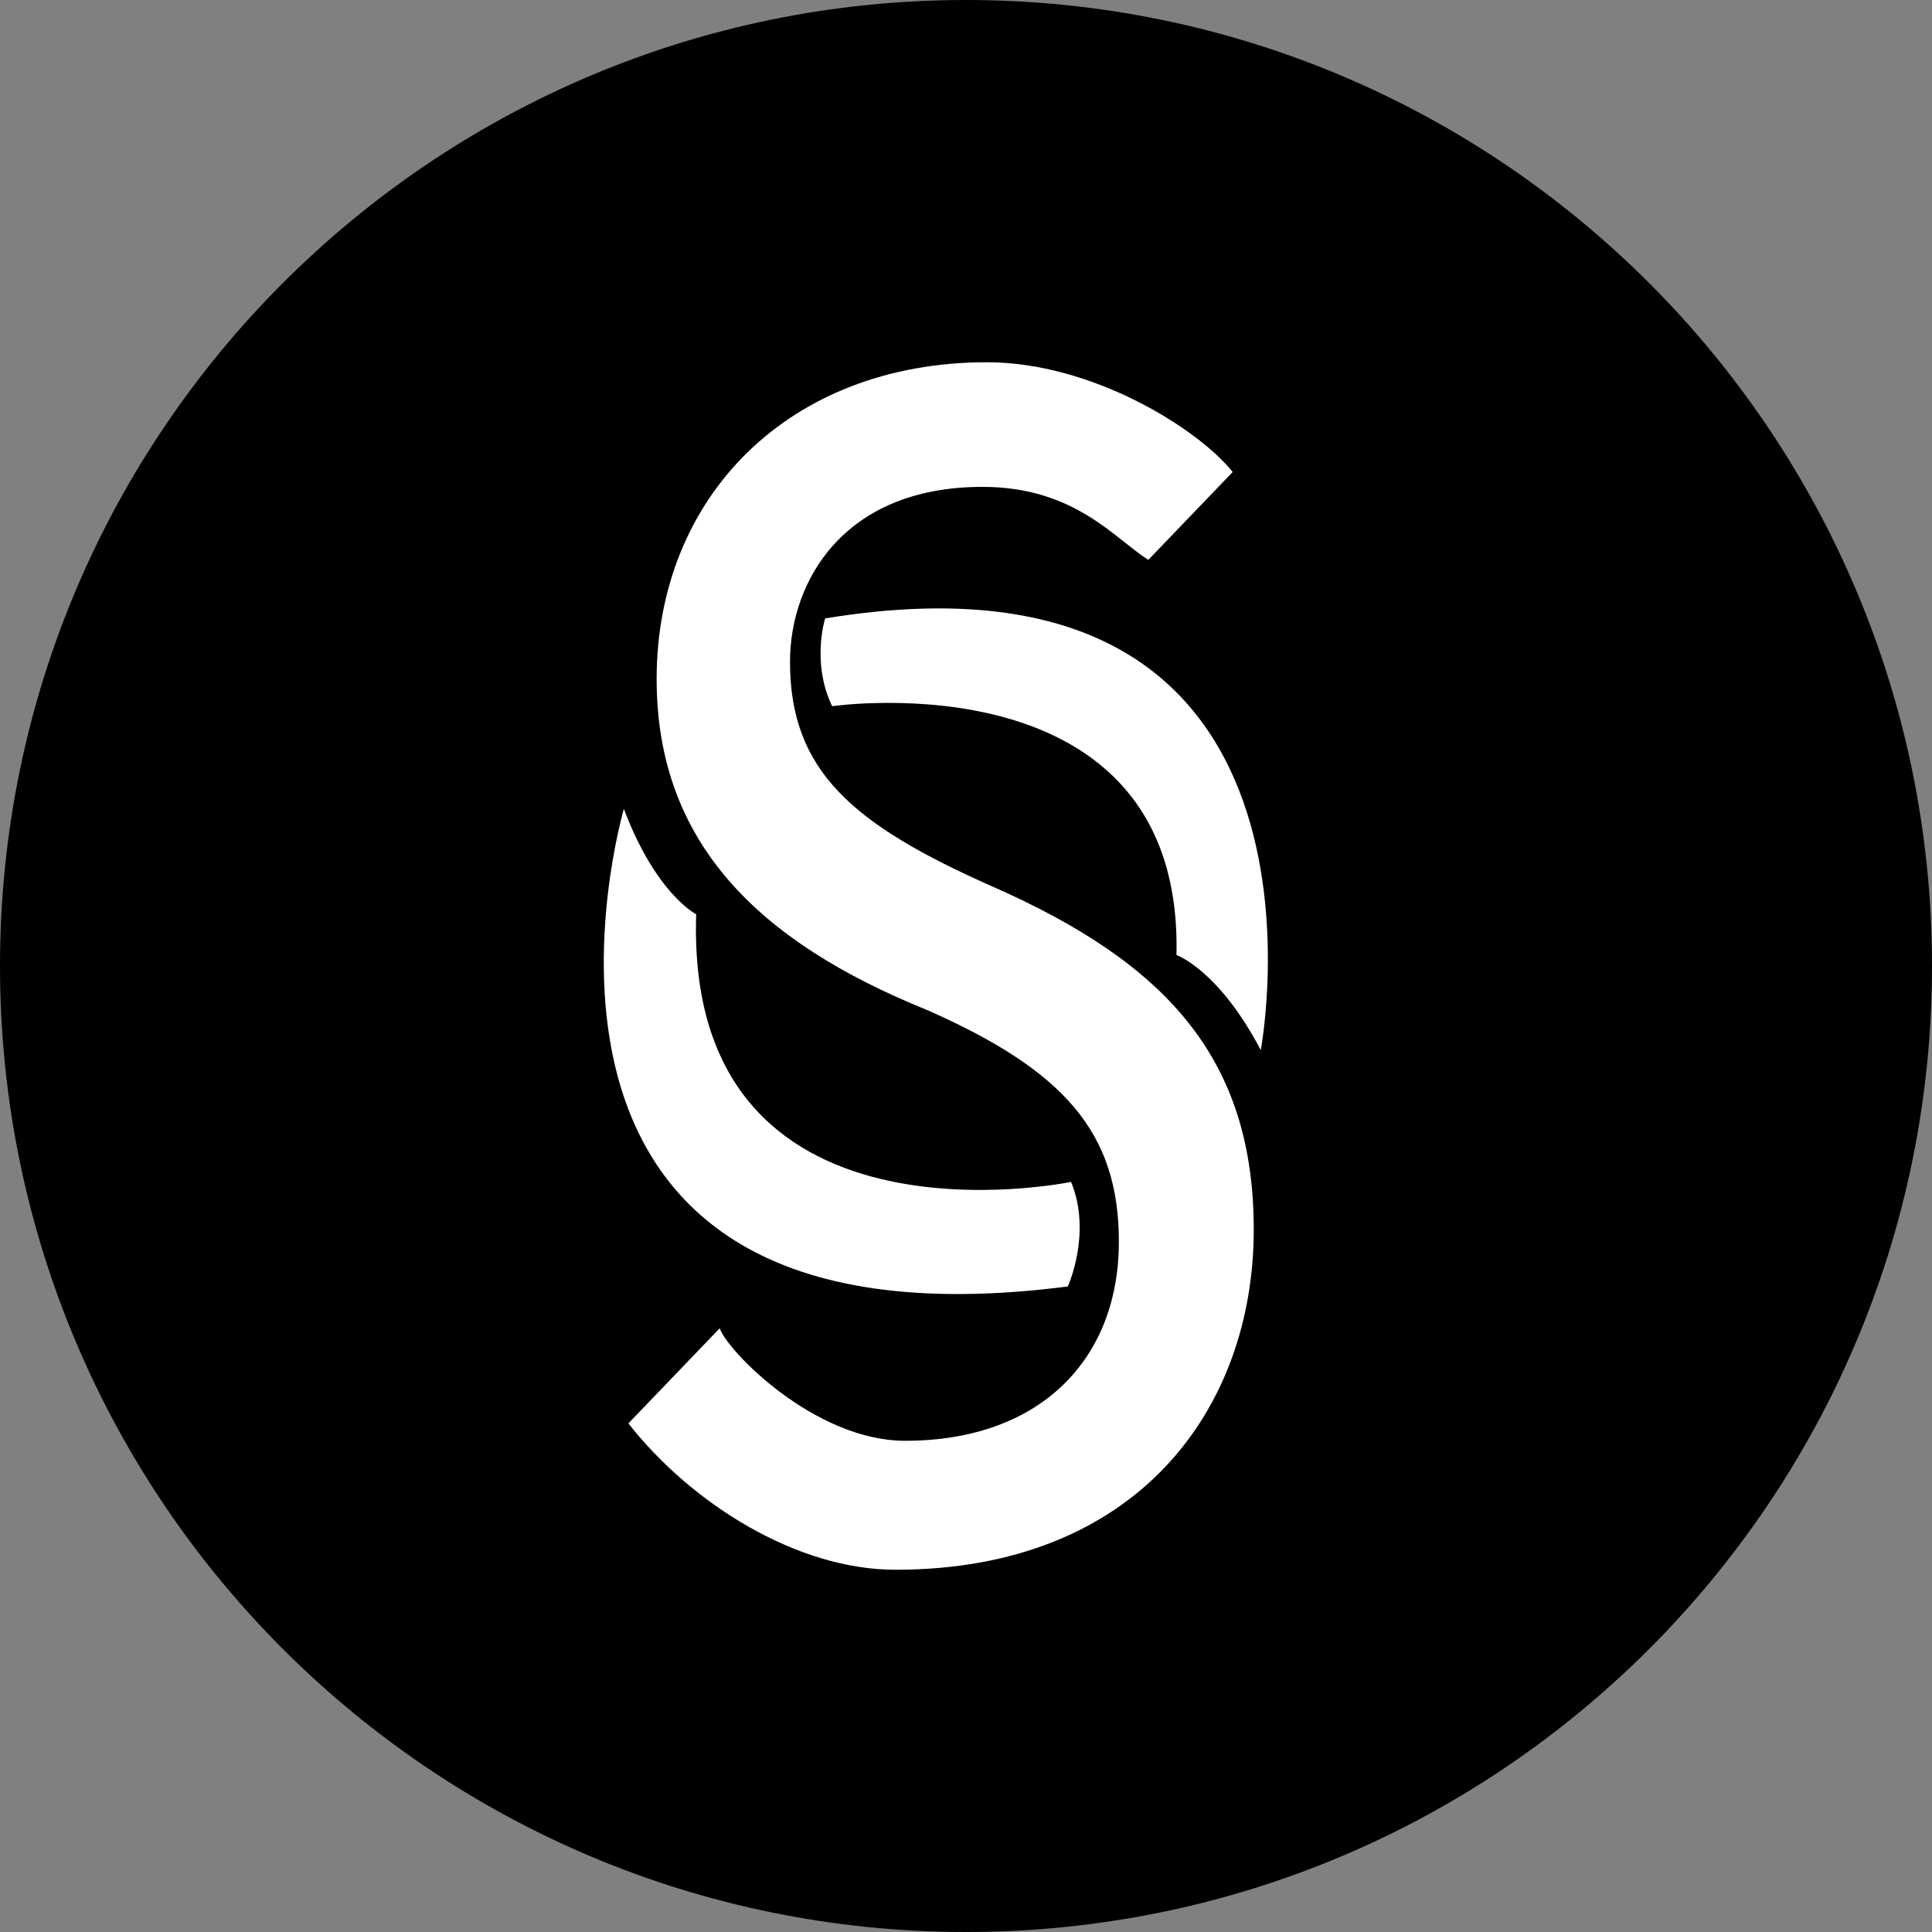 <svg width="220" height="220" viewBox="0 0 220 220" fill="none" xmlns="http://www.w3.org/2000/svg">
<rect x="0" y="0" width="220" height="220" fill="#808080" stroke="none"/>
<g clip-path="url(#clip0_108_359)">
<path d="M110 220C170.751 220 220 170.751 220 110C220 49.249 170.751 0 110 0C49.249 0 0 49.249 0 110C0 170.751 49.249 220 110 220Z" fill="#FDA616" style="fill:#FDA616;fill:color(display-p3 0.992 0.651 0.086);fill-opacity:1;"/>
<path d="M81.957 151.25C82.761 153.753 92.716 164.065 103.077 164.065C118.436 164.065 127.408 154.798 127.408 141.391C127.408 128.975 121.193 121.88 105.49 114.978C86.508 107.291 74.772 96.051 74.772 77.323C74.772 56.629 89.787 41.25 112.393 41.25C124.3 41.25 136.366 48.744 140.367 53.749L130.763 63.752C126.968 61.387 122.409 55.44 111.877 55.44C96.002 55.44 89.959 66.282 89.959 75.35C89.959 87.773 97.041 93.885 113.08 100.98C132.756 109.656 142.766 120.498 142.766 140.009C142.766 160.518 129.401 178.75 101.963 178.75C90.743 178.75 78.76 171.256 71.555 162.085L81.957 151.25ZM94.758 80.417C92.359 75.419 93.961 70.421 93.961 70.421C154.763 60.417 143.564 119.577 143.564 119.577C138.765 110.419 133.966 108.749 133.966 108.749C134.764 74.58 94.758 80.417 94.758 80.417ZM121.963 134.585C124.369 140.422 121.591 146.493 121.591 146.493C52.36 155.416 71.06 92.111 71.039 92.111C74.711 101.833 79.276 104.108 79.276 104.108C77.969 143.749 121.963 134.585 121.963 134.585Z" fill="white" style="fill:white;fill-opacity:1;"/>
</g>
<defs>
<clipPath id="clip0_108_359">
<rect width="220" height="220" fill="white" style="fill:white;fill-opacity:1;"/>
</clipPath>
</defs>
</svg>
